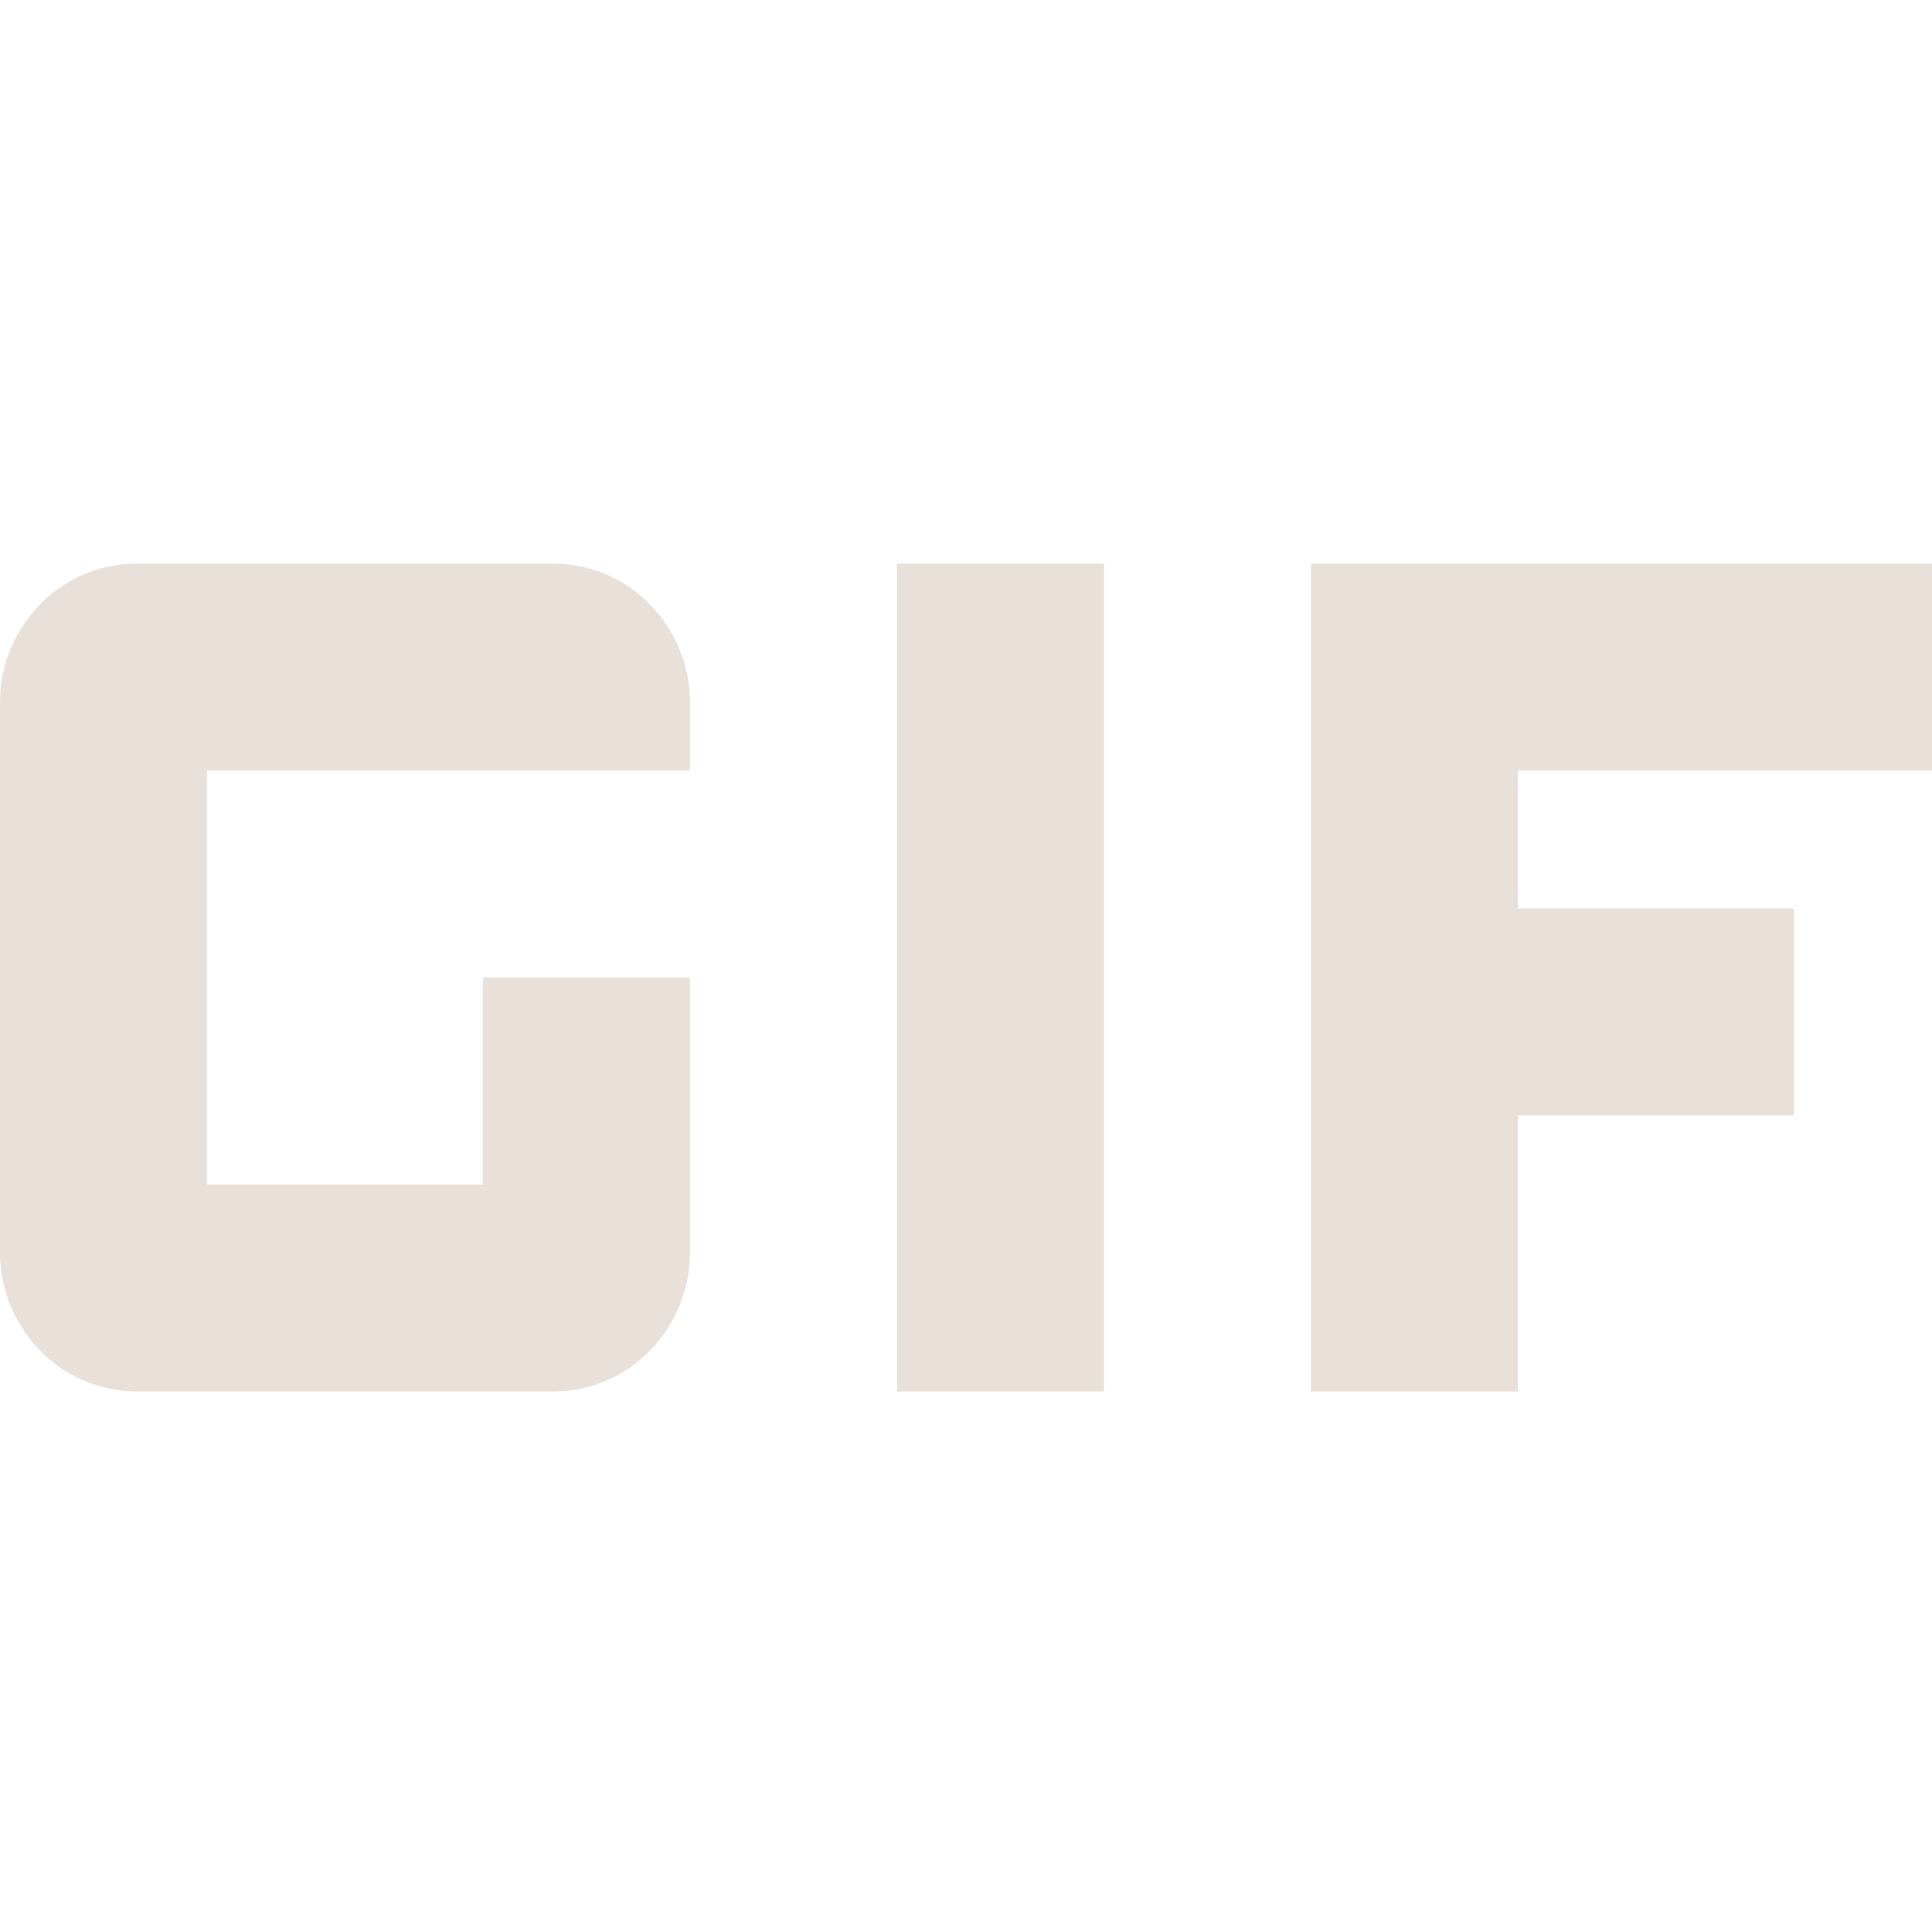 <svg width="24" height="24" viewBox="0 0 24 24" fill="none" xmlns="http://www.w3.org/2000/svg">
<path d="M11.143 7H13.714V17.286H11.143V7ZM6.857 7H1.714C0.686 7 0 7.857 0 8.714V15.571C0 16.429 0.686 17.286 1.714 17.286H6.857C7.886 17.286 8.571 16.429 8.571 15.571V12.143H6V14.714H2.571V9.571H8.571V8.714C8.571 7.857 7.886 7 6.857 7ZM24 9.571V7H16.286V17.286H18.857V13.857H22.286V11.286H18.857V9.571H24Z" fill="#E9E1D9"/>
</svg>
